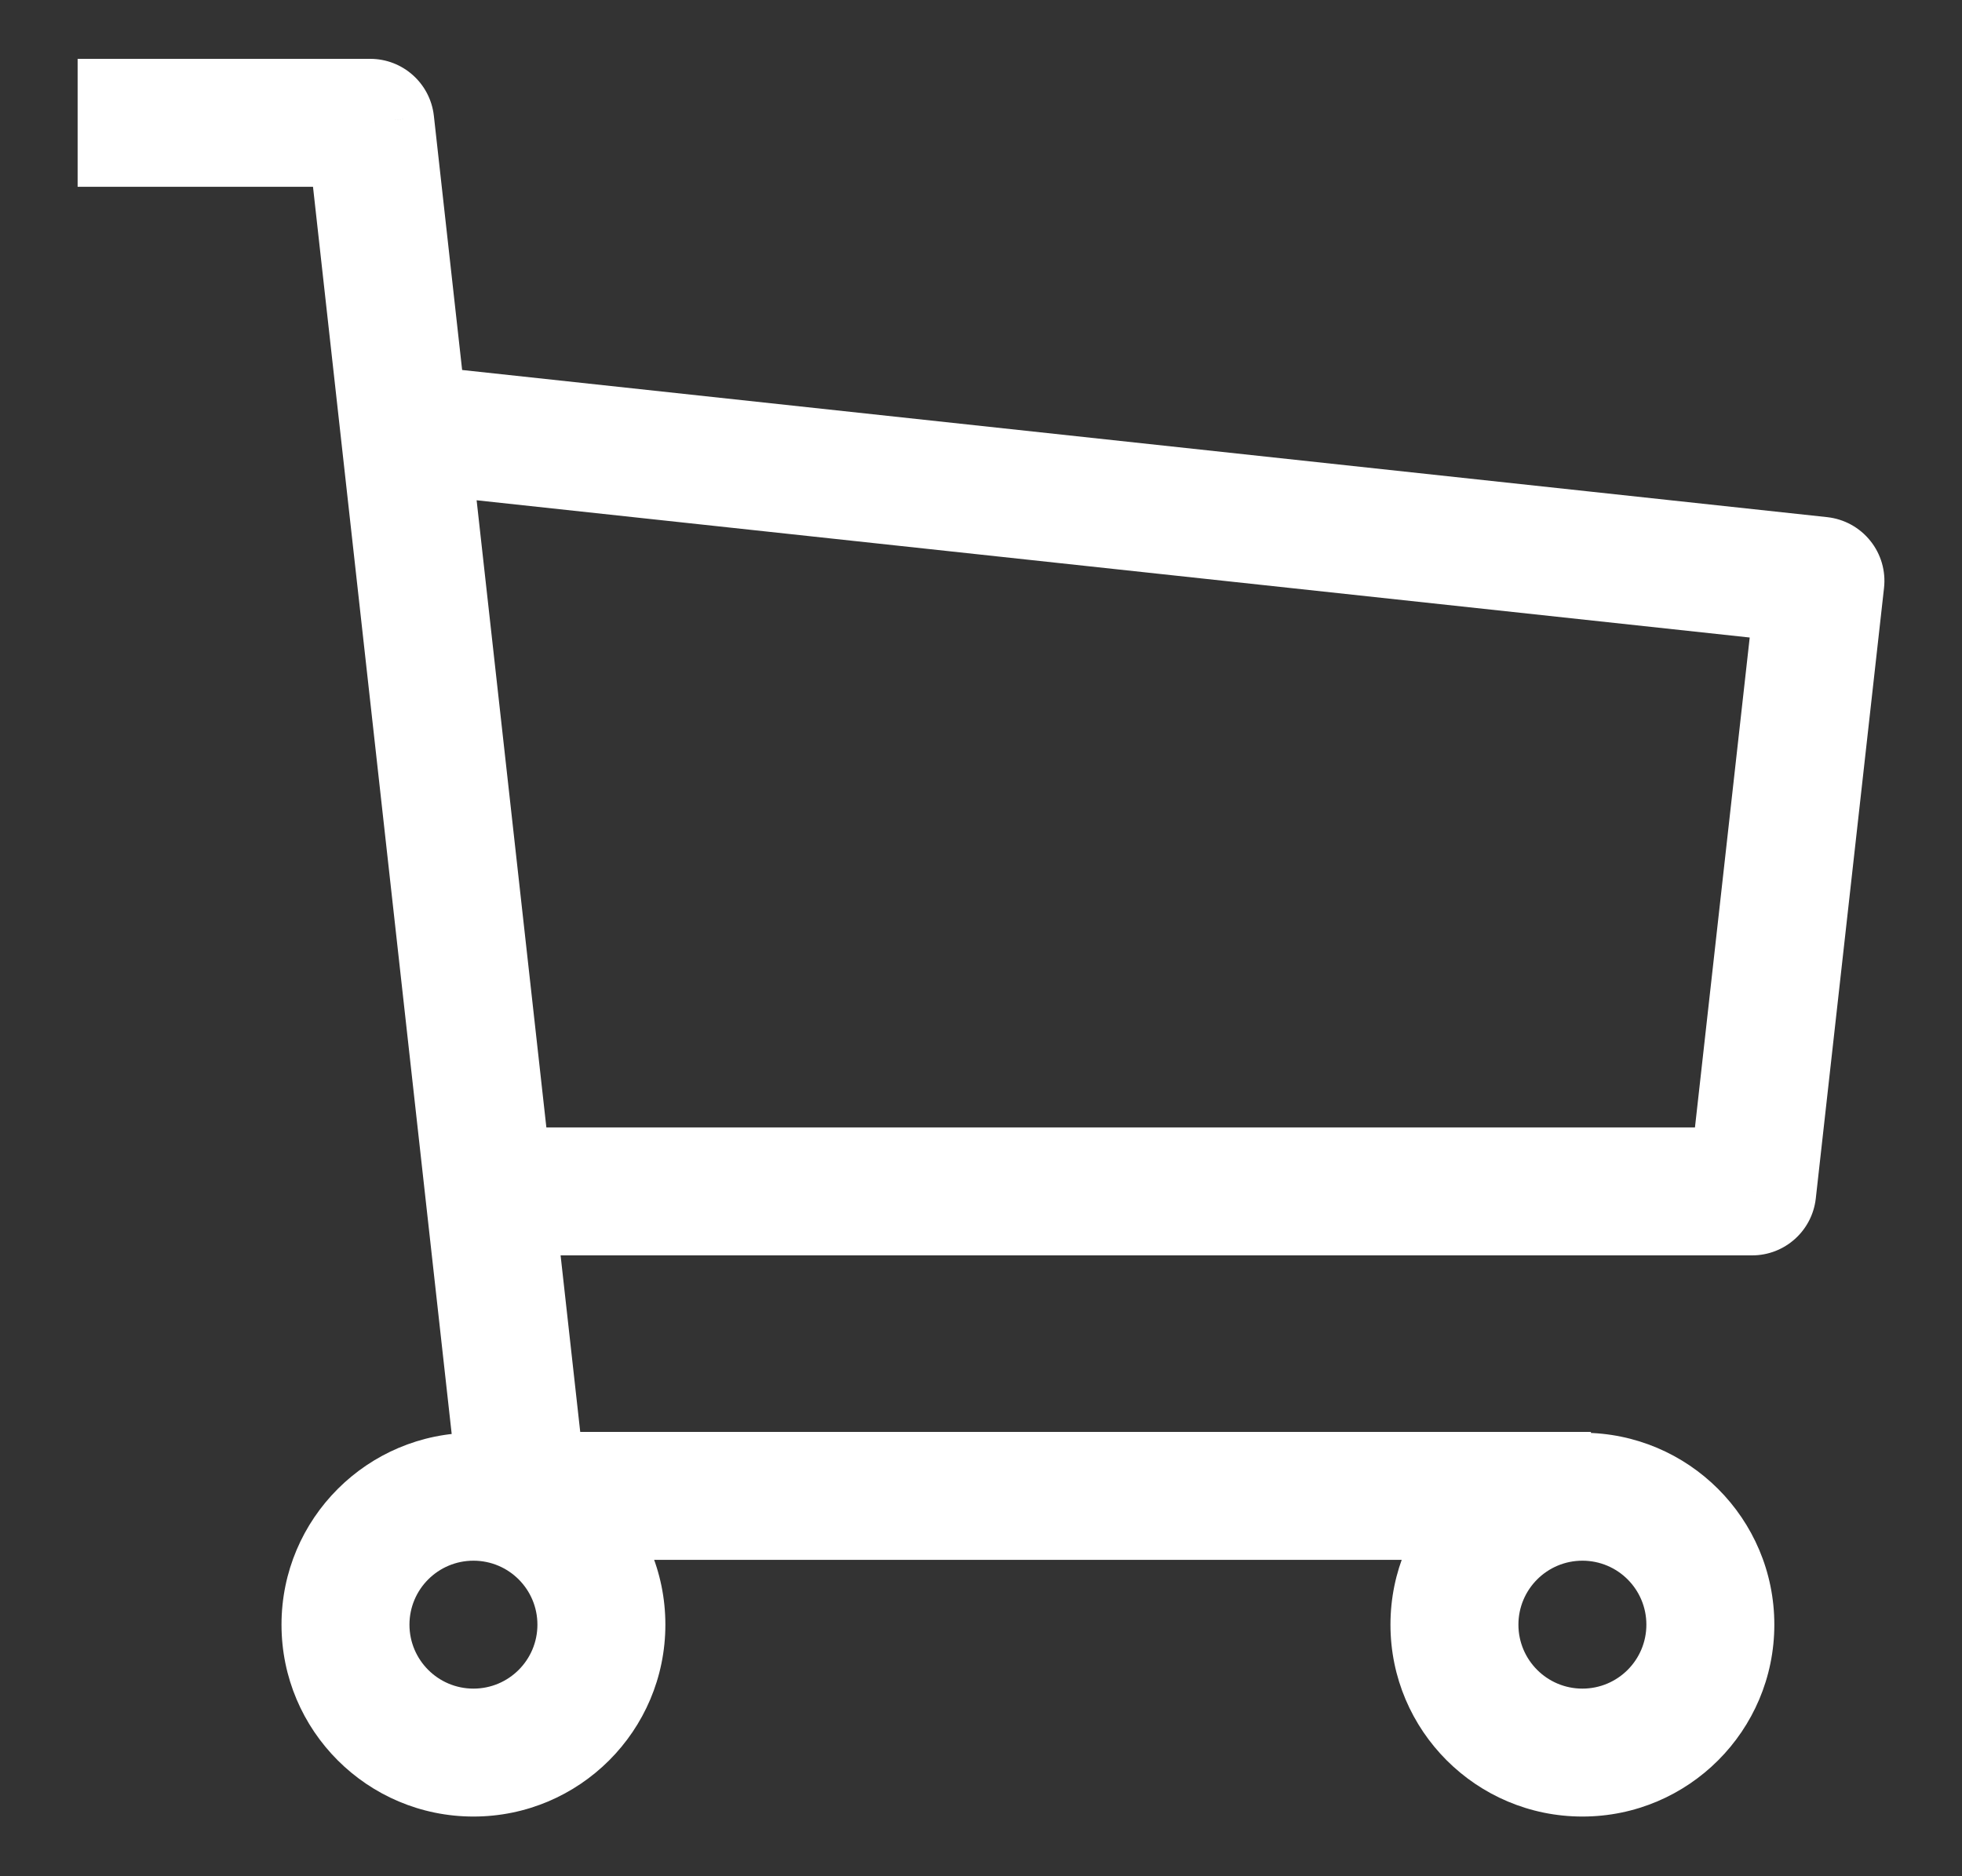 <svg width="23" height="22" viewBox="0 0 23 22" fill="none" xmlns="http://www.w3.org/2000/svg">
<rect x="0" y="0" width="23" height="22" fill="#333333" stroke="none"/>
<path d="M17.9 18.29H18.65V16.79H17.9V18.29ZM6.13 17.54L5.385 17.623C5.427 18.003 5.748 18.29 6.13 18.29V17.54ZM4.34 1.44L5.086 1.357C5.043 0.977 4.722 0.69 4.34 0.69V1.44ZM1.66 0.69H0.91V2.19H1.66V0.69ZM21.34 6.81L22.086 6.893C22.108 6.695 22.05 6.496 21.925 6.341C21.8 6.185 21.619 6.086 21.421 6.064L21.34 6.81ZM20.54 13.97V14.72C20.922 14.72 21.243 14.433 21.286 14.053L20.54 13.97ZM6.3 19.05C6.3 19.464 5.965 19.8 5.55 19.8V21.3C6.793 21.3 7.8 20.293 7.8 19.05H6.3ZM5.55 19.8C5.136 19.8 4.8 19.464 4.8 19.05H3.3C3.3 20.293 4.308 21.3 5.55 21.3V19.8ZM4.8 19.05C4.8 18.636 5.136 18.3 5.55 18.3V16.8C4.308 16.8 3.3 17.807 3.3 19.05H4.8ZM5.55 18.3C5.965 18.3 6.3 18.636 6.3 19.05H7.8C7.8 17.807 6.793 16.8 5.55 16.8V18.3ZM19.3 19.05C19.3 19.464 18.965 19.8 18.55 19.8V21.3C19.793 21.3 20.8 20.293 20.8 19.05H19.3ZM18.55 19.8C18.136 19.8 17.8 19.464 17.8 19.05H16.3C16.3 20.293 17.308 21.3 18.55 21.3V19.8ZM17.8 19.05C17.8 18.636 18.136 18.3 18.55 18.3V16.8C17.308 16.8 16.3 17.807 16.3 19.05H17.8ZM18.55 18.3C18.965 18.3 19.3 18.636 19.3 19.05H20.8C20.8 17.807 19.793 16.8 18.55 16.8V18.3ZM17.9 16.79H6.13V18.29H17.9V16.79ZM6.876 17.457L5.086 1.357L3.595 1.523L5.385 17.623L6.876 17.457ZM4.34 0.69H1.66V2.19H4.34V0.69ZM4.66 5.766L21.26 7.556L21.421 6.064L4.821 4.274L4.66 5.766ZM20.595 6.727L19.795 13.887L21.286 14.053L22.086 6.893L20.595 6.727ZM20.54 13.22H5.74V14.72H20.54V13.22Z" fill="white"/>
</svg>
